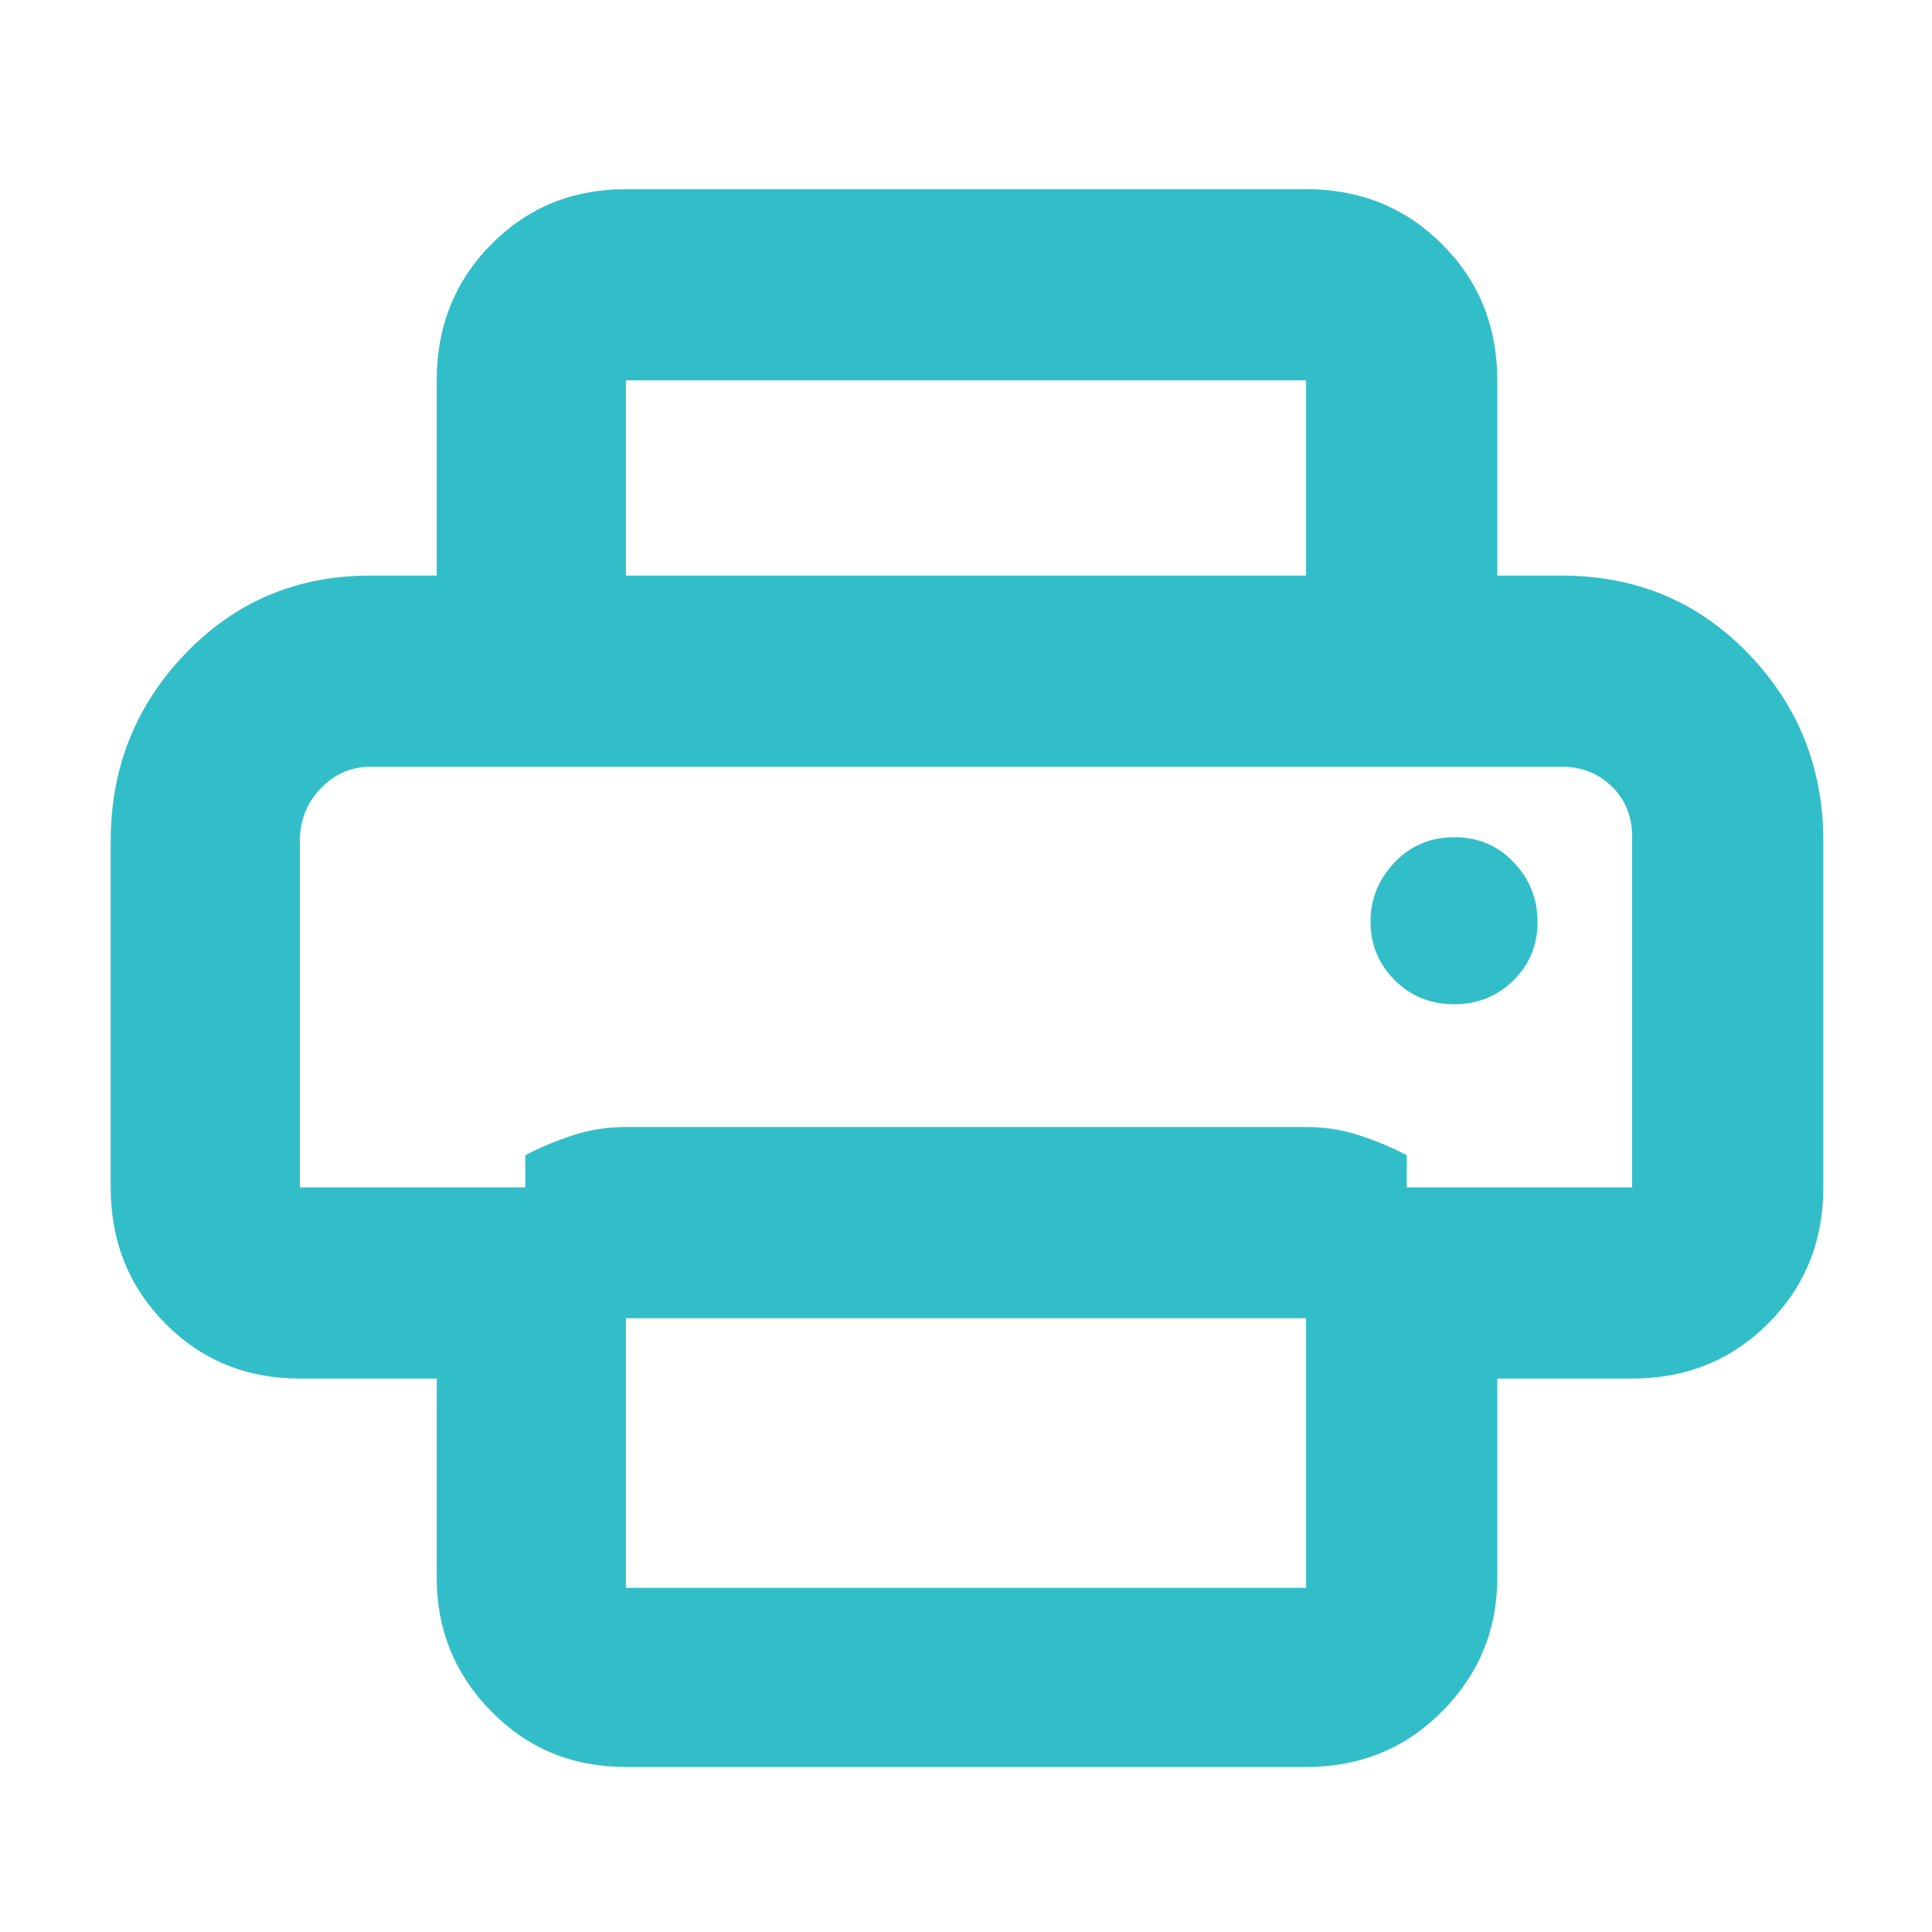 <svg xmlns="http://www.w3.org/2000/svg" height="48" viewBox="0 -960 960 960" width="48"><path fill="rgb(50, 190, 200)" d="M311-82q-39.8 0-66.9-27.63Q217-137.25 217-176v-99h-68q-39.8 0-66.9-27.39Q55-329.79 55-370v-172q0-54.65 37.21-93.32Q129.42-674 184-674h592q55.25 0 92.63 38.68Q906-596.65 906-542v172q0 40.21-27.39 67.61Q851.21-275 811-275h-67v99q0 38.75-27.39 66.37Q689.21-82 649-82H311ZM149-370h112v-16q11-5.75 23.63-9.88Q297.25-400 311-400h338q13.75 0 26.38 4.12Q688-391.75 699-386v16h112v-174.21q0-15.12-10.06-24.95Q790.88-579 776-579H184q-14.18 0-24.59 10.72Q149-557.55 149-542v172Zm500-304v-97H311v97h-94v-97q0-40.21 27.1-67.61Q271.2-866 311-866h338q40.21 0 67.61 27.39Q744-811.21 744-771v97h-95Zm73.5 213q17.5 0 29.5-11.81 12-11.82 12-29.19 0-17-11.81-29.5T722.5-544q-17.5 0-29.5 12.5T681-502q0 17 12 29t29.5 12ZM649-171v-134H311v134h338ZM149-579h662-662Z"/></svg>
